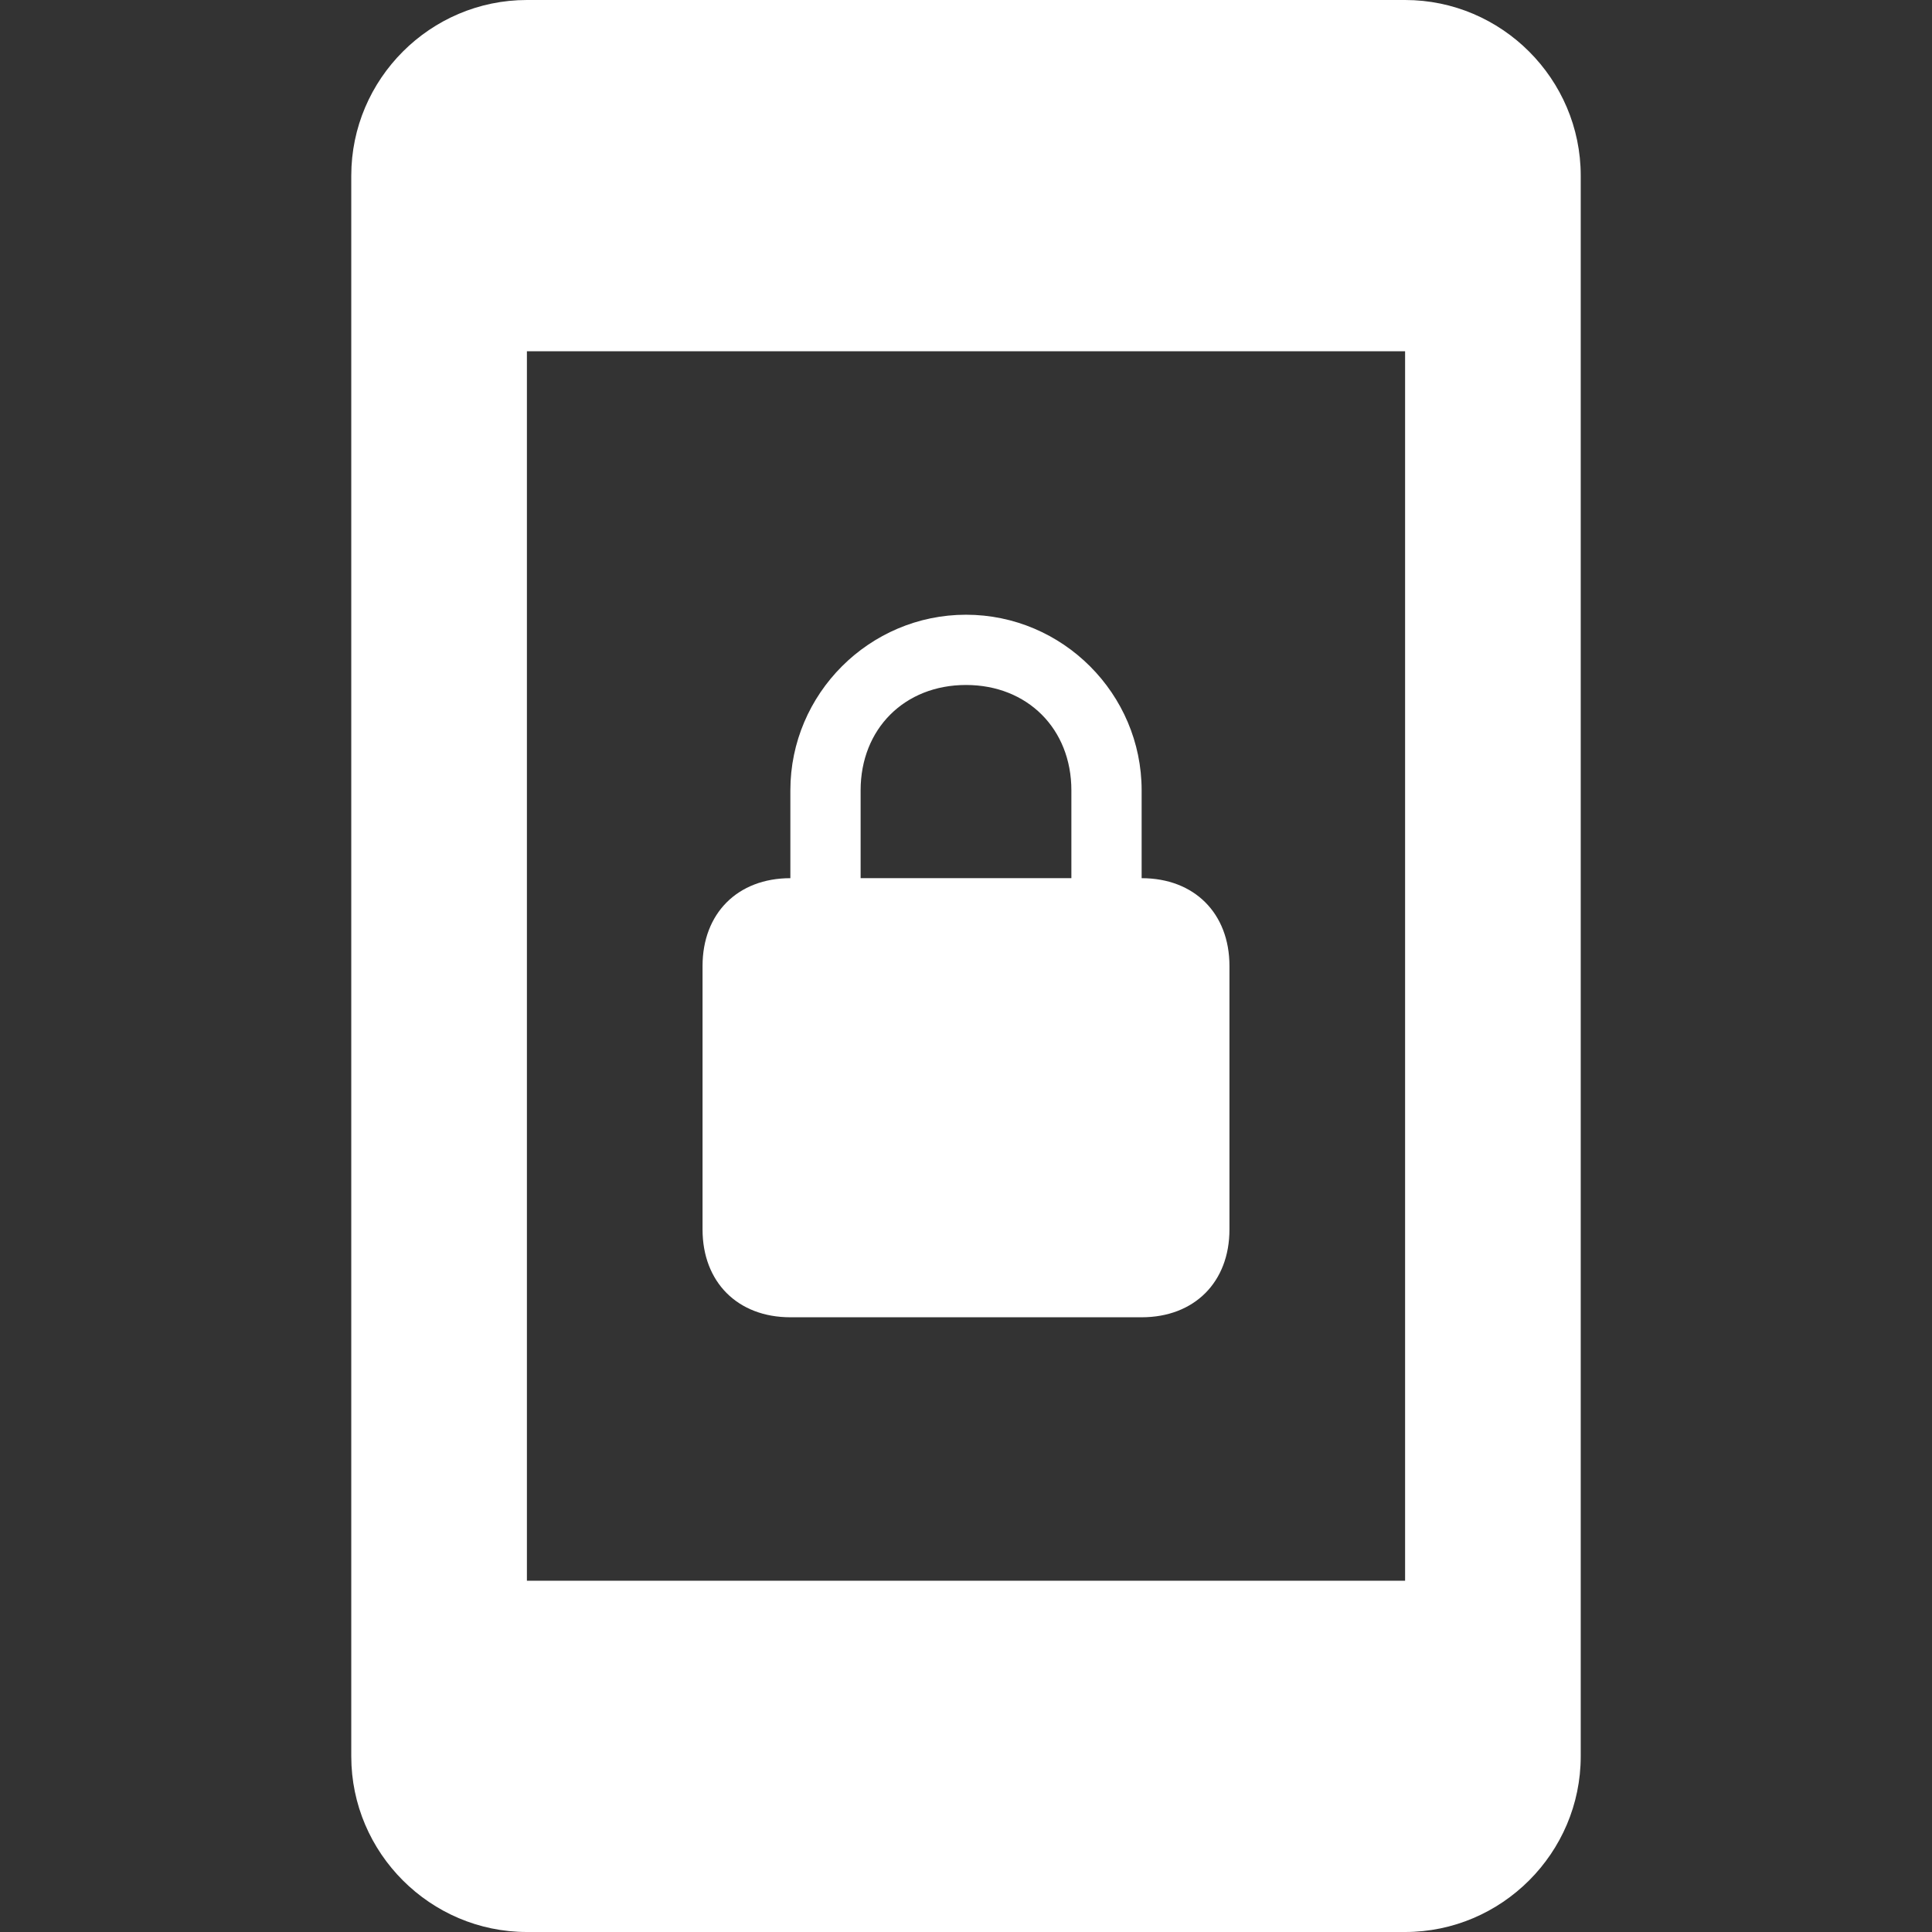 <?xml version="1.0" encoding="iso-8859-1"?>
<!-- Generator: Adobe Illustrator 16.0.0, SVG Export Plug-In . SVG Version: 6.00 Build 0)  -->
<!DOCTYPE svg PUBLIC "-//W3C//DTD SVG 1.1//EN" "http://www.w3.org/Graphics/SVG/1.1/DTD/svg11.dtd">
<svg xmlns="http://www.w3.org/2000/svg" xmlns:xlink="http://www.w3.org/1999/xlink" version="1.1" id="Capa_1" x="0px" y="0px" width="512px" height="512px" viewBox="0 0 561 561" style="enable-background:new 0 0 561 561;" xml:space="preserve">
<rect x="0" y="0" width="561" height="561" fill="#333333" stroke="none"/>
<g>
	<g id="screen-lock-portrait">
		<path d="M229.5,382.5h102c15.3,0,25.5-10.2,25.5-25.5v-76.5c0-15.3-10.2-25.5-25.5-25.5v-25.5c0-28.05-22.95-51-51-51    s-51,22.95-51,51V255c-15.3,0-25.5,10.2-25.5,25.5V357C204,372.3,214.2,382.5,229.5,382.5z M249.9,229.5    c0-17.85,12.75-30.6,30.6-30.6c17.85,0,30.6,12.75,30.6,30.6V255h-61.2V229.5z M408,0H153c-28.05,0-51,22.95-51,51v459    c0,28.05,22.95,51,51,51h255c28.05,0,51-22.95,51-51V51C459,22.95,436.05,0,408,0z M408,459H153V102h255V459z" fill="#FFFFFF"/>
	</g>
</g>
<g>
</g>
<g>
</g>
<g>
</g>
<g>
</g>
<g>
</g>
<g>
</g>
<g>
</g>
<g>
</g>
<g>
</g>
<g>
</g>
<g>
</g>
<g>
</g>
<g>
</g>
<g>
</g>
<g>
</g>
</svg>
